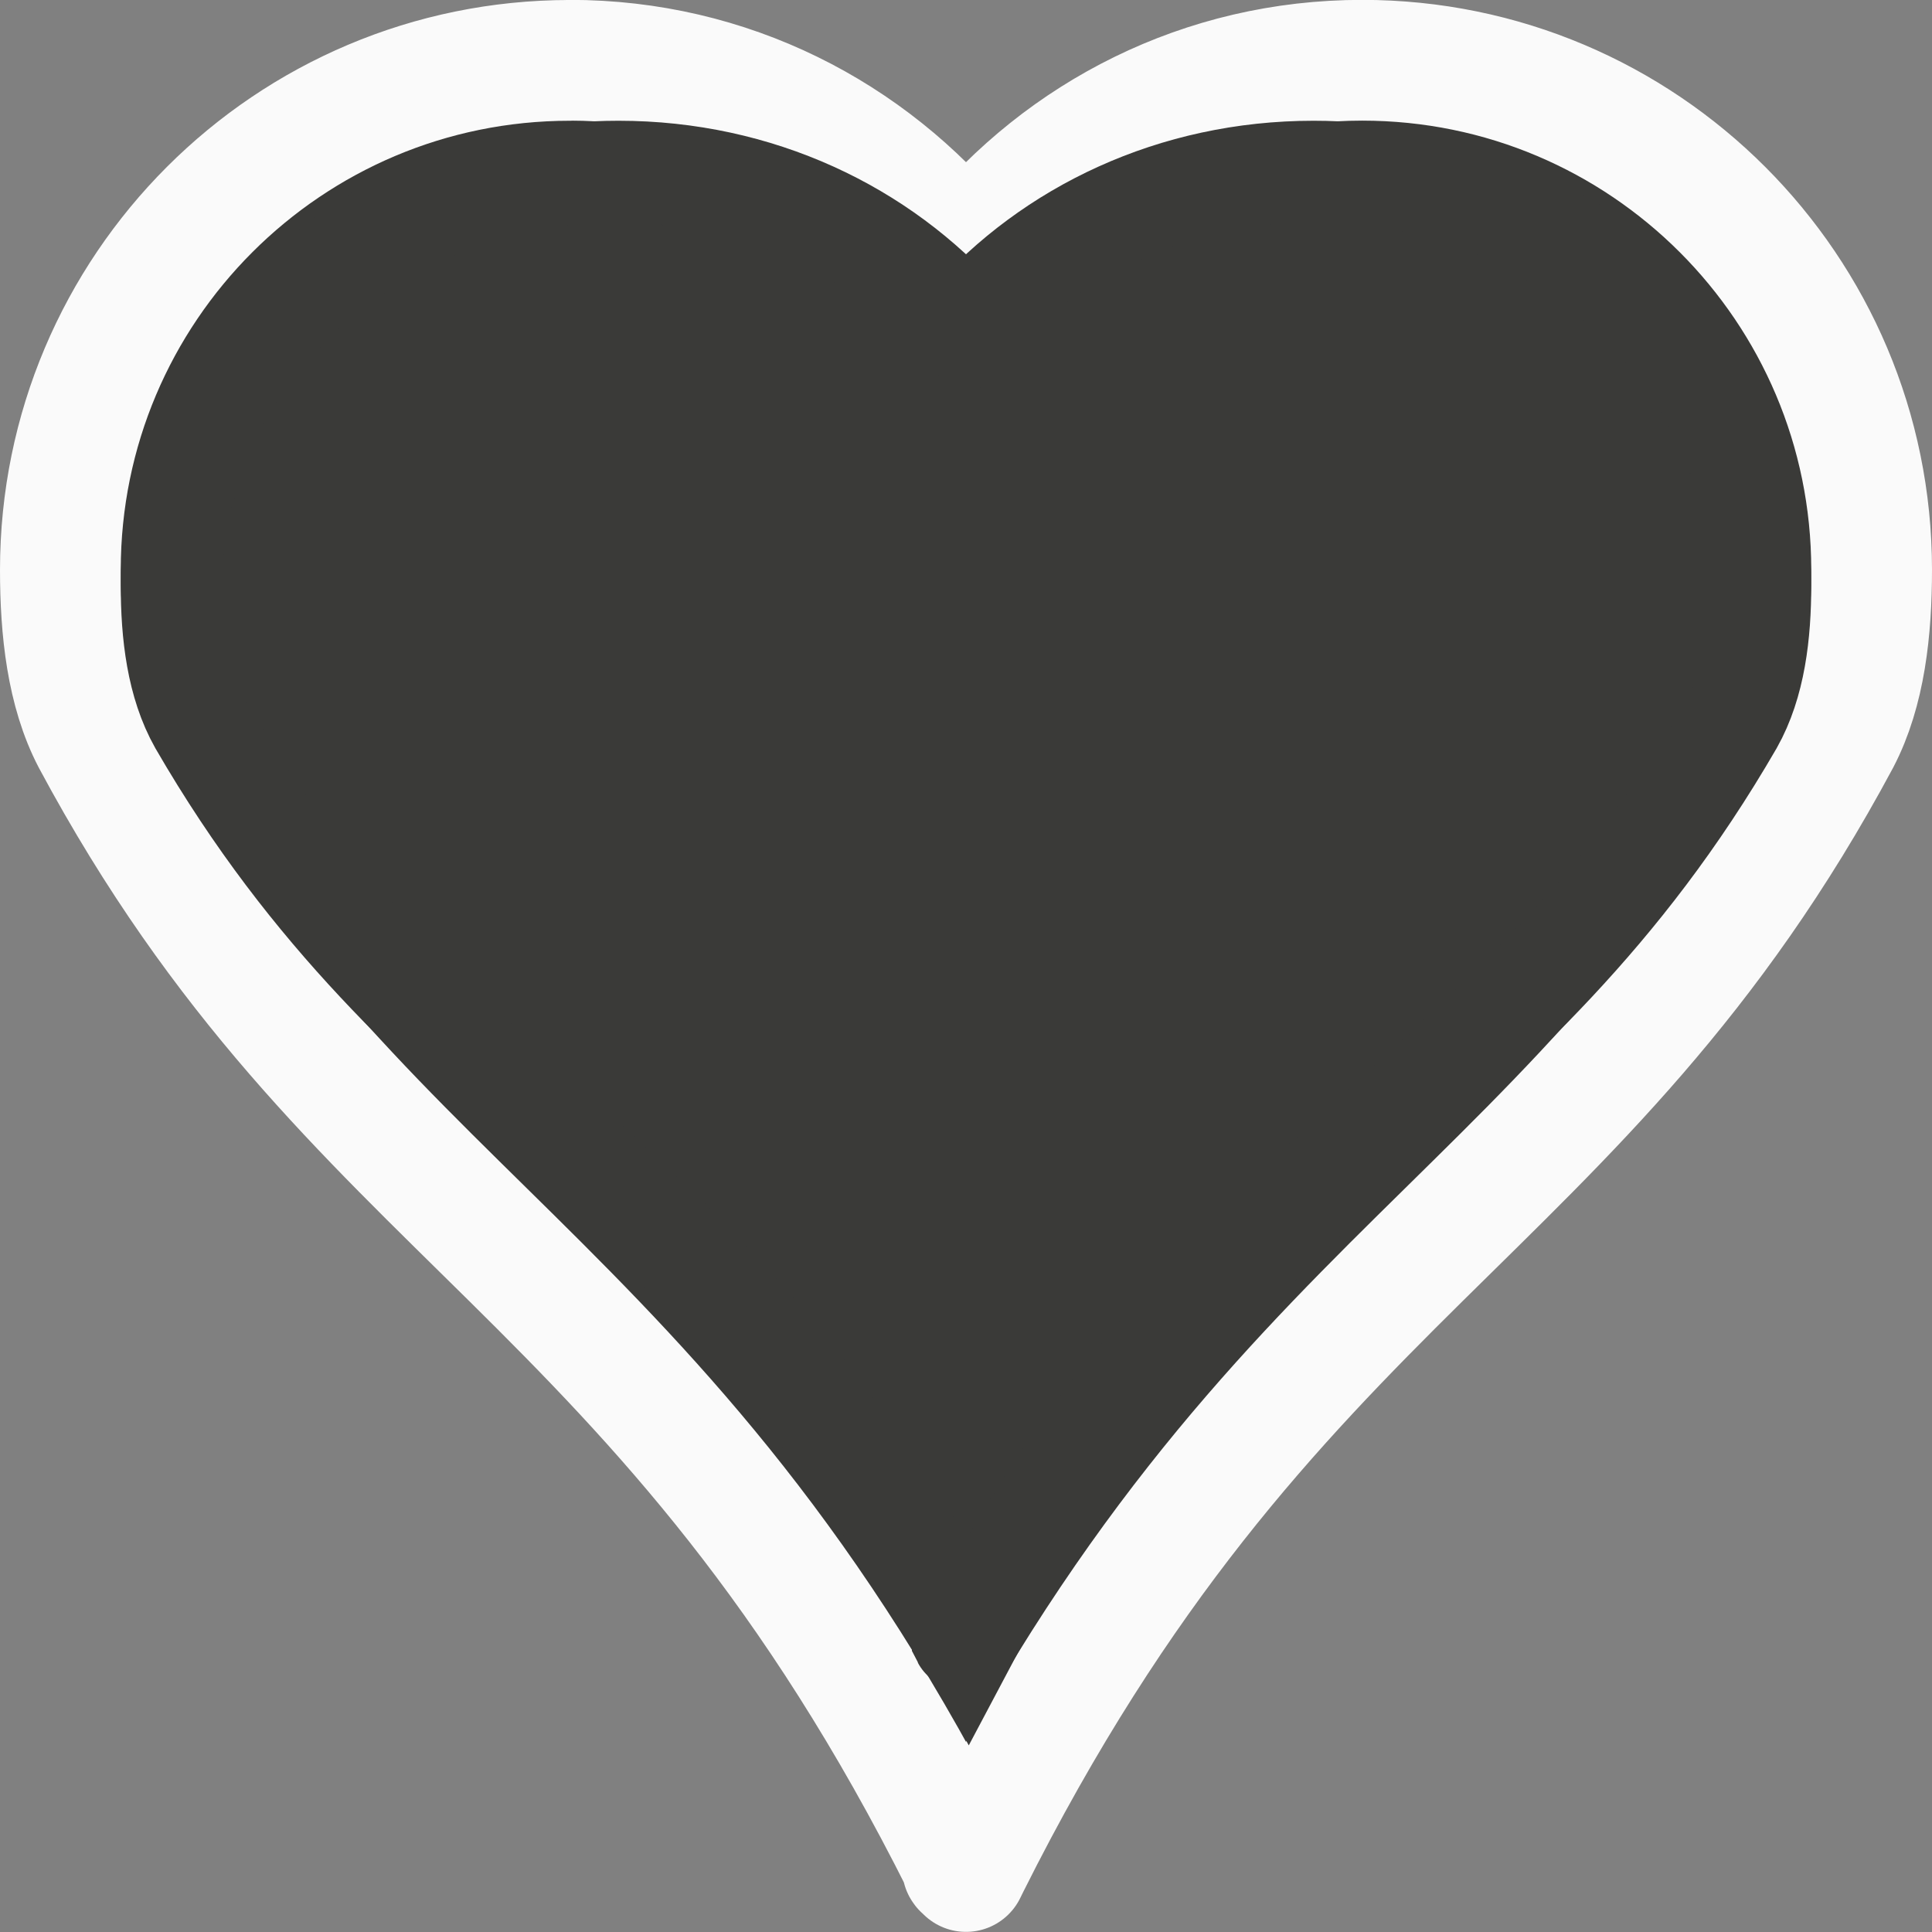 <svg viewBox="0 0 16 16" xmlns="http://www.w3.org/2000/svg"><rect x="0" y="0" width="16" height="16" fill="#808080" stroke="none"/>/&gt;<path d="m4.719.5c-2.33 0-4.219 1.889-4.219 4.219 0 .497.054 1.005.264 1.406 2.139 3.992 4.723 4.356 7.207 9.316v.029c.006.012.023.017.029.029.01-.021.019-.038.029-.059 2.484-4.96 5.068-5.324 7.207-9.316.21-.402.264-.909.264-1.406 0-2.33-1.889-4.219-4.219-4.219-1.319 0-2.479.605-3.252 1.553-.008.01-.021.019-.029.029-.008-.01-.021-.019-.029-.029-.773-.948-1.933-1.553-3.252-1.553z" fill="#3a3a38" stroke="#fafafa" stroke-linejoin="round"/><path d="m5.122 1.422c-2.044 0-3.7 1.533-3.7 3.424 0 .404.047.815.231 1.141 1.876 3.24 4.143 3.535 6.321 7.561v.024c.005.01.02.014.026.024.009-.017.017-.031.026-.048 2.178-4.025 4.445-4.321 6.321-7.561.184-.326.231-.738.231-1.141 0-1.891-1.657-3.424-3.7-3.424-1.157 0-2.174.491-2.852 1.26-.007.008-.018.015-.026.024-.007-.009-.018-.015-.026-.024-.678-.769-1.695-1.26-2.852-1.26z" fill="none" stroke="#3a3a38" stroke-width=".844"/></svg>